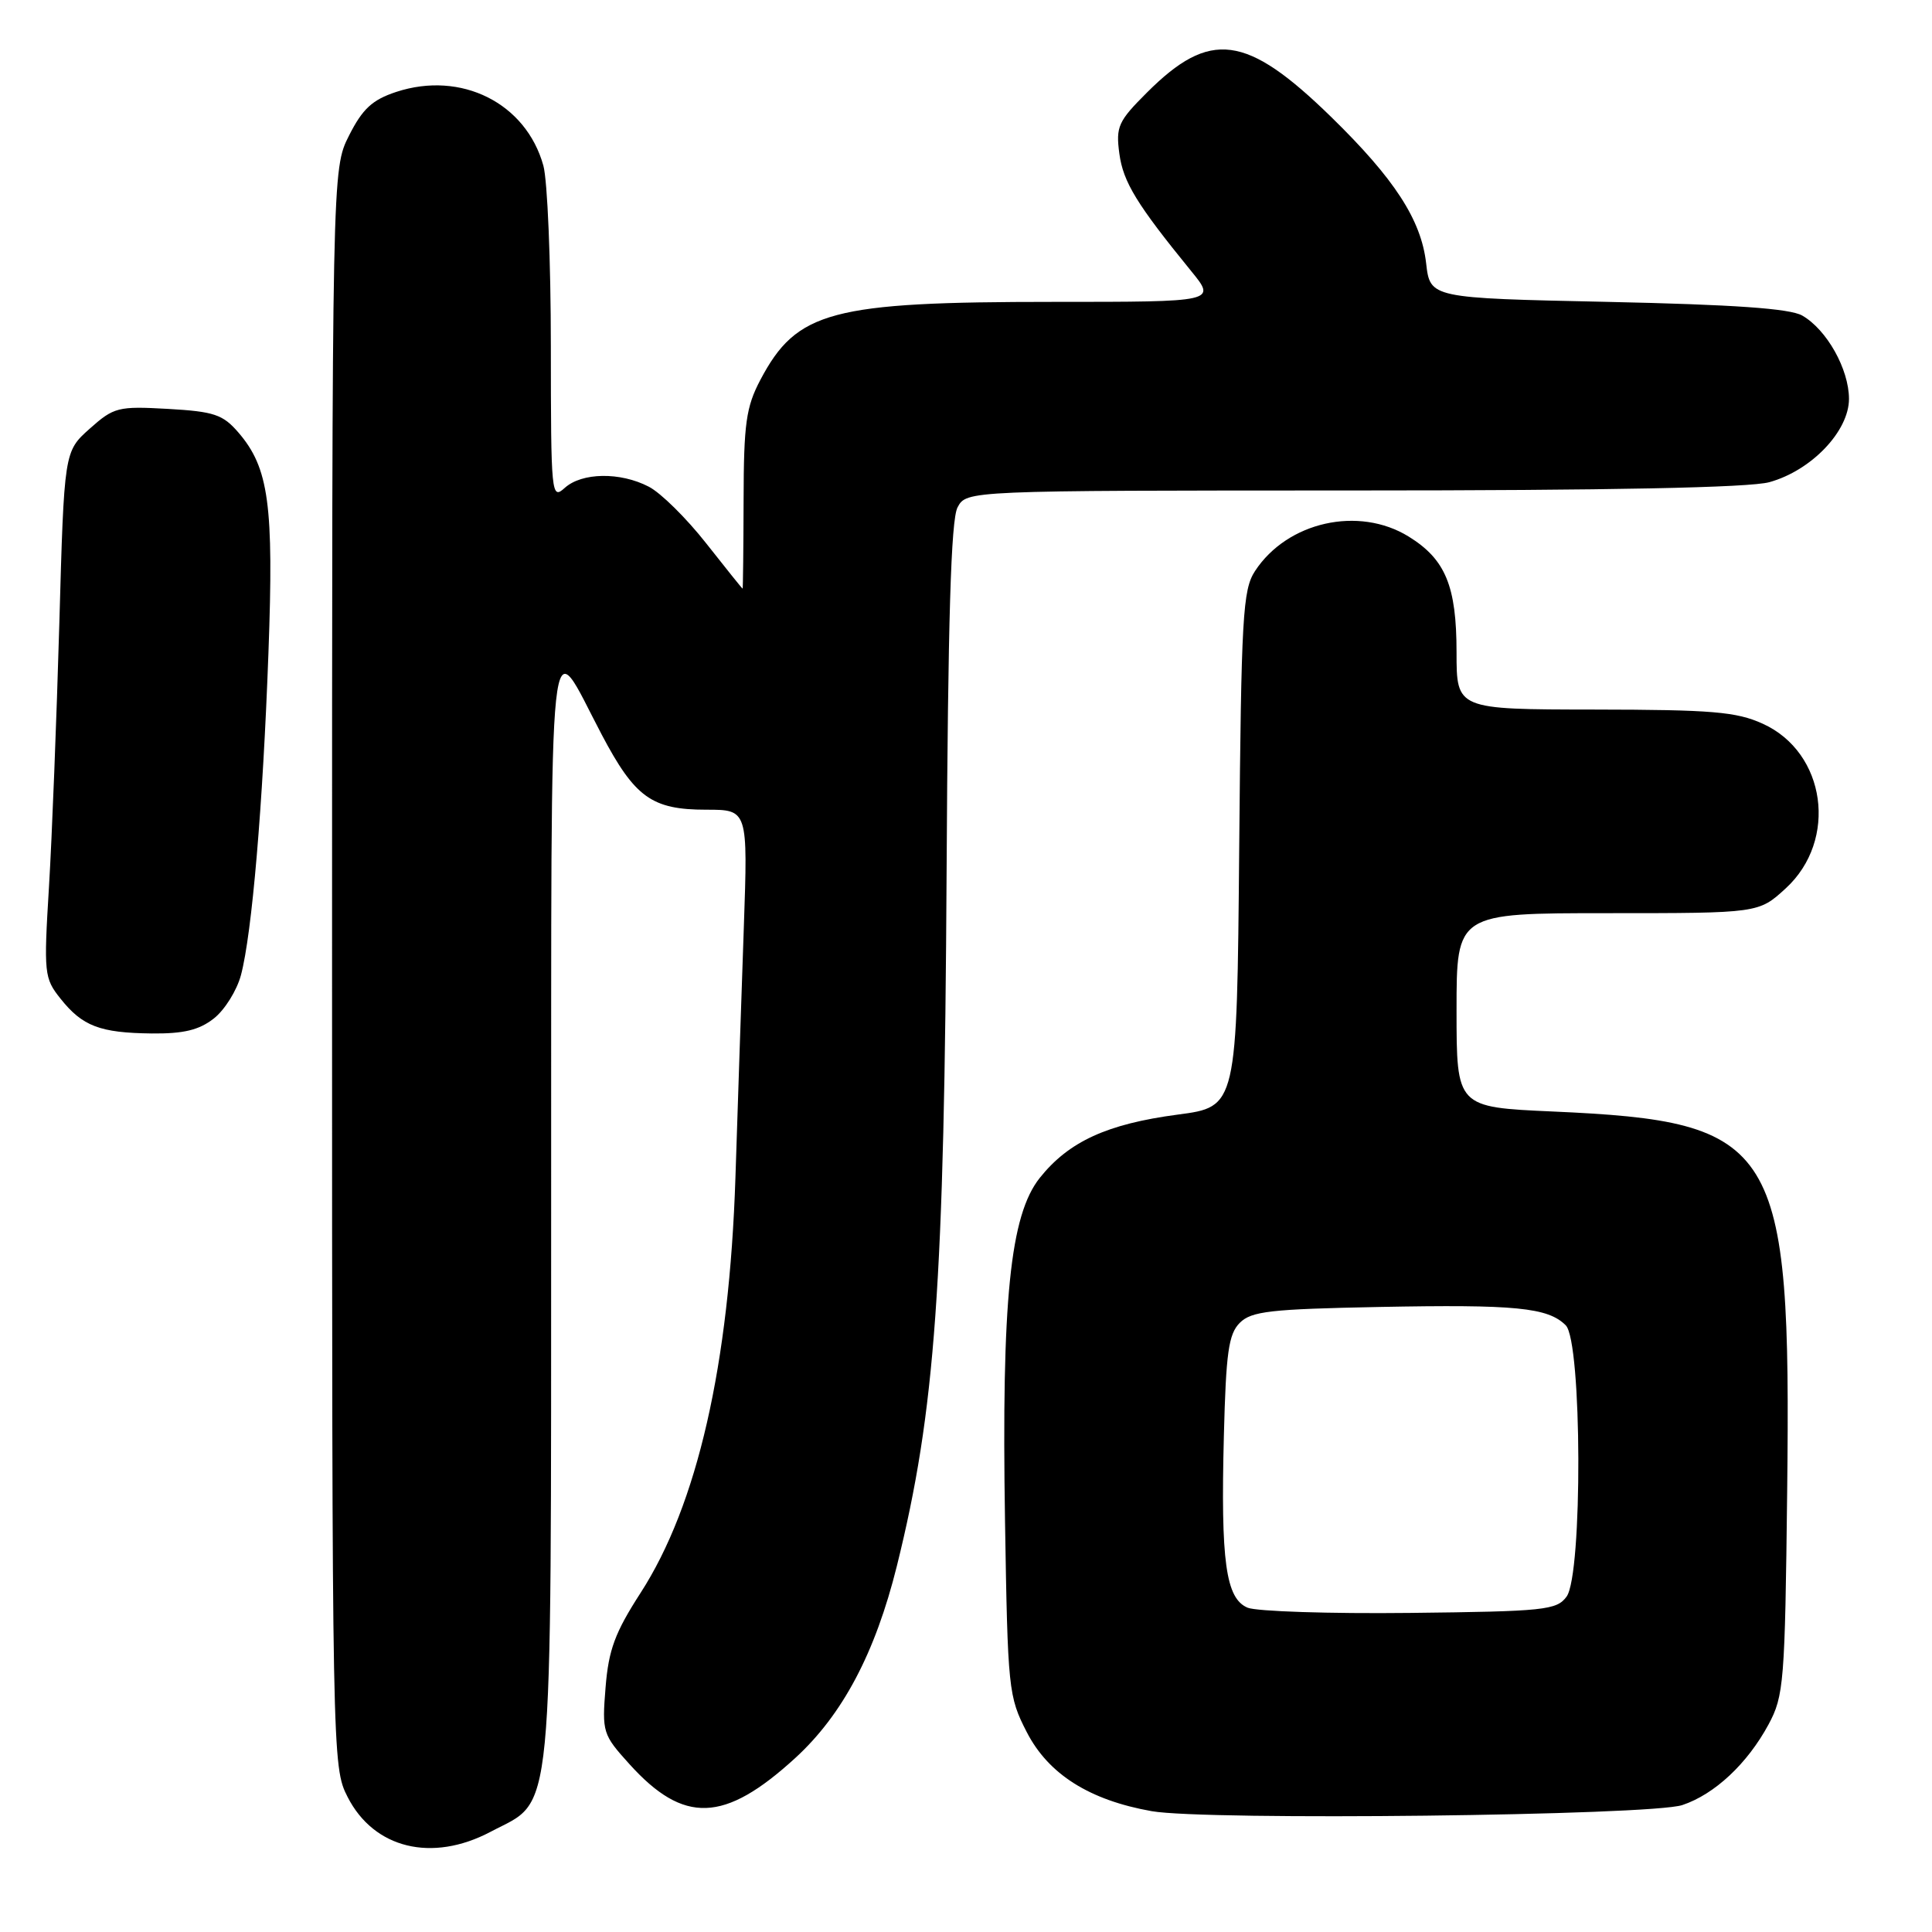 <?xml version="1.0" encoding="UTF-8" standalone="no"?>
<!DOCTYPE svg PUBLIC "-//W3C//DTD SVG 1.1//EN" "http://www.w3.org/Graphics/SVG/1.1/DTD/svg11.dtd" >
<svg xmlns="http://www.w3.org/2000/svg" xmlns:xlink="http://www.w3.org/1999/xlink" version="1.1" viewBox="0 0 256 256">
 <g >
 <path fill="currentColor"
d=" M 64.99 242.73 C 73.48 238.23 73.00 243.26 73.03 160.02 C 73.07 78.16 72.49 83.61 79.73 97.34 C 84.13 105.68 86.37 107.29 93.59 107.29 C 99.10 107.29 99.10 107.29 98.56 122.89 C 98.26 131.48 97.76 146.38 97.45 156.00 C 96.64 180.86 92.40 199.42 84.87 211.08 C 81.49 216.32 80.64 218.60 80.24 223.60 C 79.76 229.52 79.87 229.85 83.39 233.74 C 90.60 241.73 95.97 241.54 105.35 232.97 C 111.65 227.21 115.97 219.04 118.84 207.50 C 123.94 186.94 125.13 170.32 125.43 115.48 C 125.61 82.13 126.01 68.85 126.88 67.23 C 128.07 65.00 128.07 65.00 179.29 64.99 C 213.38 64.99 231.82 64.62 234.45 63.89 C 240.02 62.35 245.00 57.13 245.00 52.85 C 244.99 48.90 242.05 43.67 238.80 41.81 C 237.16 40.88 229.78 40.36 213.00 40.00 C 189.50 39.50 189.50 39.50 188.97 34.88 C 188.31 29.12 184.77 23.68 176.38 15.49 C 165.13 4.52 160.35 3.89 151.96 12.28 C 148.16 16.07 147.84 16.79 148.32 20.36 C 148.83 24.13 150.61 27.05 157.83 35.91 C 161.17 40.00 161.17 40.00 139.63 40.00 C 110.08 40.00 105.58 41.20 100.75 50.34 C 98.86 53.93 98.55 56.11 98.53 66.25 C 98.51 72.71 98.45 78.00 98.40 78.00 C 98.34 78.00 96.17 75.29 93.57 71.99 C 90.97 68.68 87.55 65.30 85.97 64.49 C 82.18 62.52 77.10 62.60 74.83 64.65 C 73.06 66.25 73.00 65.61 72.99 45.90 C 72.99 34.68 72.54 23.90 72.00 21.95 C 69.70 13.65 61.11 9.35 52.50 12.18 C 49.32 13.23 48.04 14.42 46.25 17.96 C 44.00 22.42 44.00 22.42 44.00 128.25 C 44.00 233.09 44.02 234.12 46.06 238.11 C 49.55 244.95 57.24 246.82 64.99 242.73 Z  M 222.92 239.18 C 227.20 237.75 231.53 233.70 234.34 228.50 C 236.37 224.73 236.52 222.94 236.81 197.57 C 237.34 151.41 235.61 148.61 205.75 147.28 C 193.00 146.71 193.00 146.71 193.00 133.86 C 193.00 121.00 193.00 121.00 213.01 121.00 C 233.03 121.00 233.03 121.00 236.61 117.72 C 243.58 111.33 241.96 99.70 233.58 95.90 C 230.09 94.31 226.85 94.04 211.25 94.02 C 193.00 94.00 193.00 94.00 193.00 86.45 C 193.00 77.65 191.54 74.12 186.66 71.10 C 180.04 67.01 170.58 69.13 166.30 75.66 C 164.67 78.15 164.47 81.63 164.20 112.53 C 163.90 146.66 163.90 146.66 156.06 147.69 C 146.69 148.93 141.62 151.26 137.78 156.07 C 133.84 161.02 132.70 172.25 133.17 201.57 C 133.53 223.90 133.62 224.79 136.06 229.53 C 138.93 235.10 144.36 238.53 152.61 239.99 C 159.81 241.26 218.74 240.58 222.92 239.18 Z  M 28.34 134.95 C 29.78 133.82 31.39 131.23 31.93 129.20 C 33.39 123.70 34.83 106.79 35.57 86.50 C 36.29 66.88 35.63 62.00 31.59 57.31 C 29.53 54.92 28.37 54.53 22.25 54.18 C 15.64 53.81 15.09 53.95 11.88 56.81 C 8.50 59.83 8.50 59.83 7.86 82.67 C 7.50 95.22 6.89 110.90 6.49 117.50 C 5.79 129.01 5.85 129.61 8.02 132.33 C 10.93 135.98 13.23 136.86 20.12 136.94 C 24.33 136.98 26.38 136.49 28.34 134.95 Z  M 165.32 213.03 C 162.42 211.82 161.74 206.93 162.17 190.23 C 162.45 179.22 162.79 176.77 164.28 175.28 C 165.82 173.74 168.35 173.46 182.75 173.18 C 200.83 172.83 205.11 173.25 207.47 175.61 C 209.63 177.77 209.72 208.63 207.58 211.56 C 206.27 213.35 204.68 213.52 186.83 213.72 C 176.20 213.84 166.52 213.52 165.32 213.03 Z "/>
</g>
</svg>